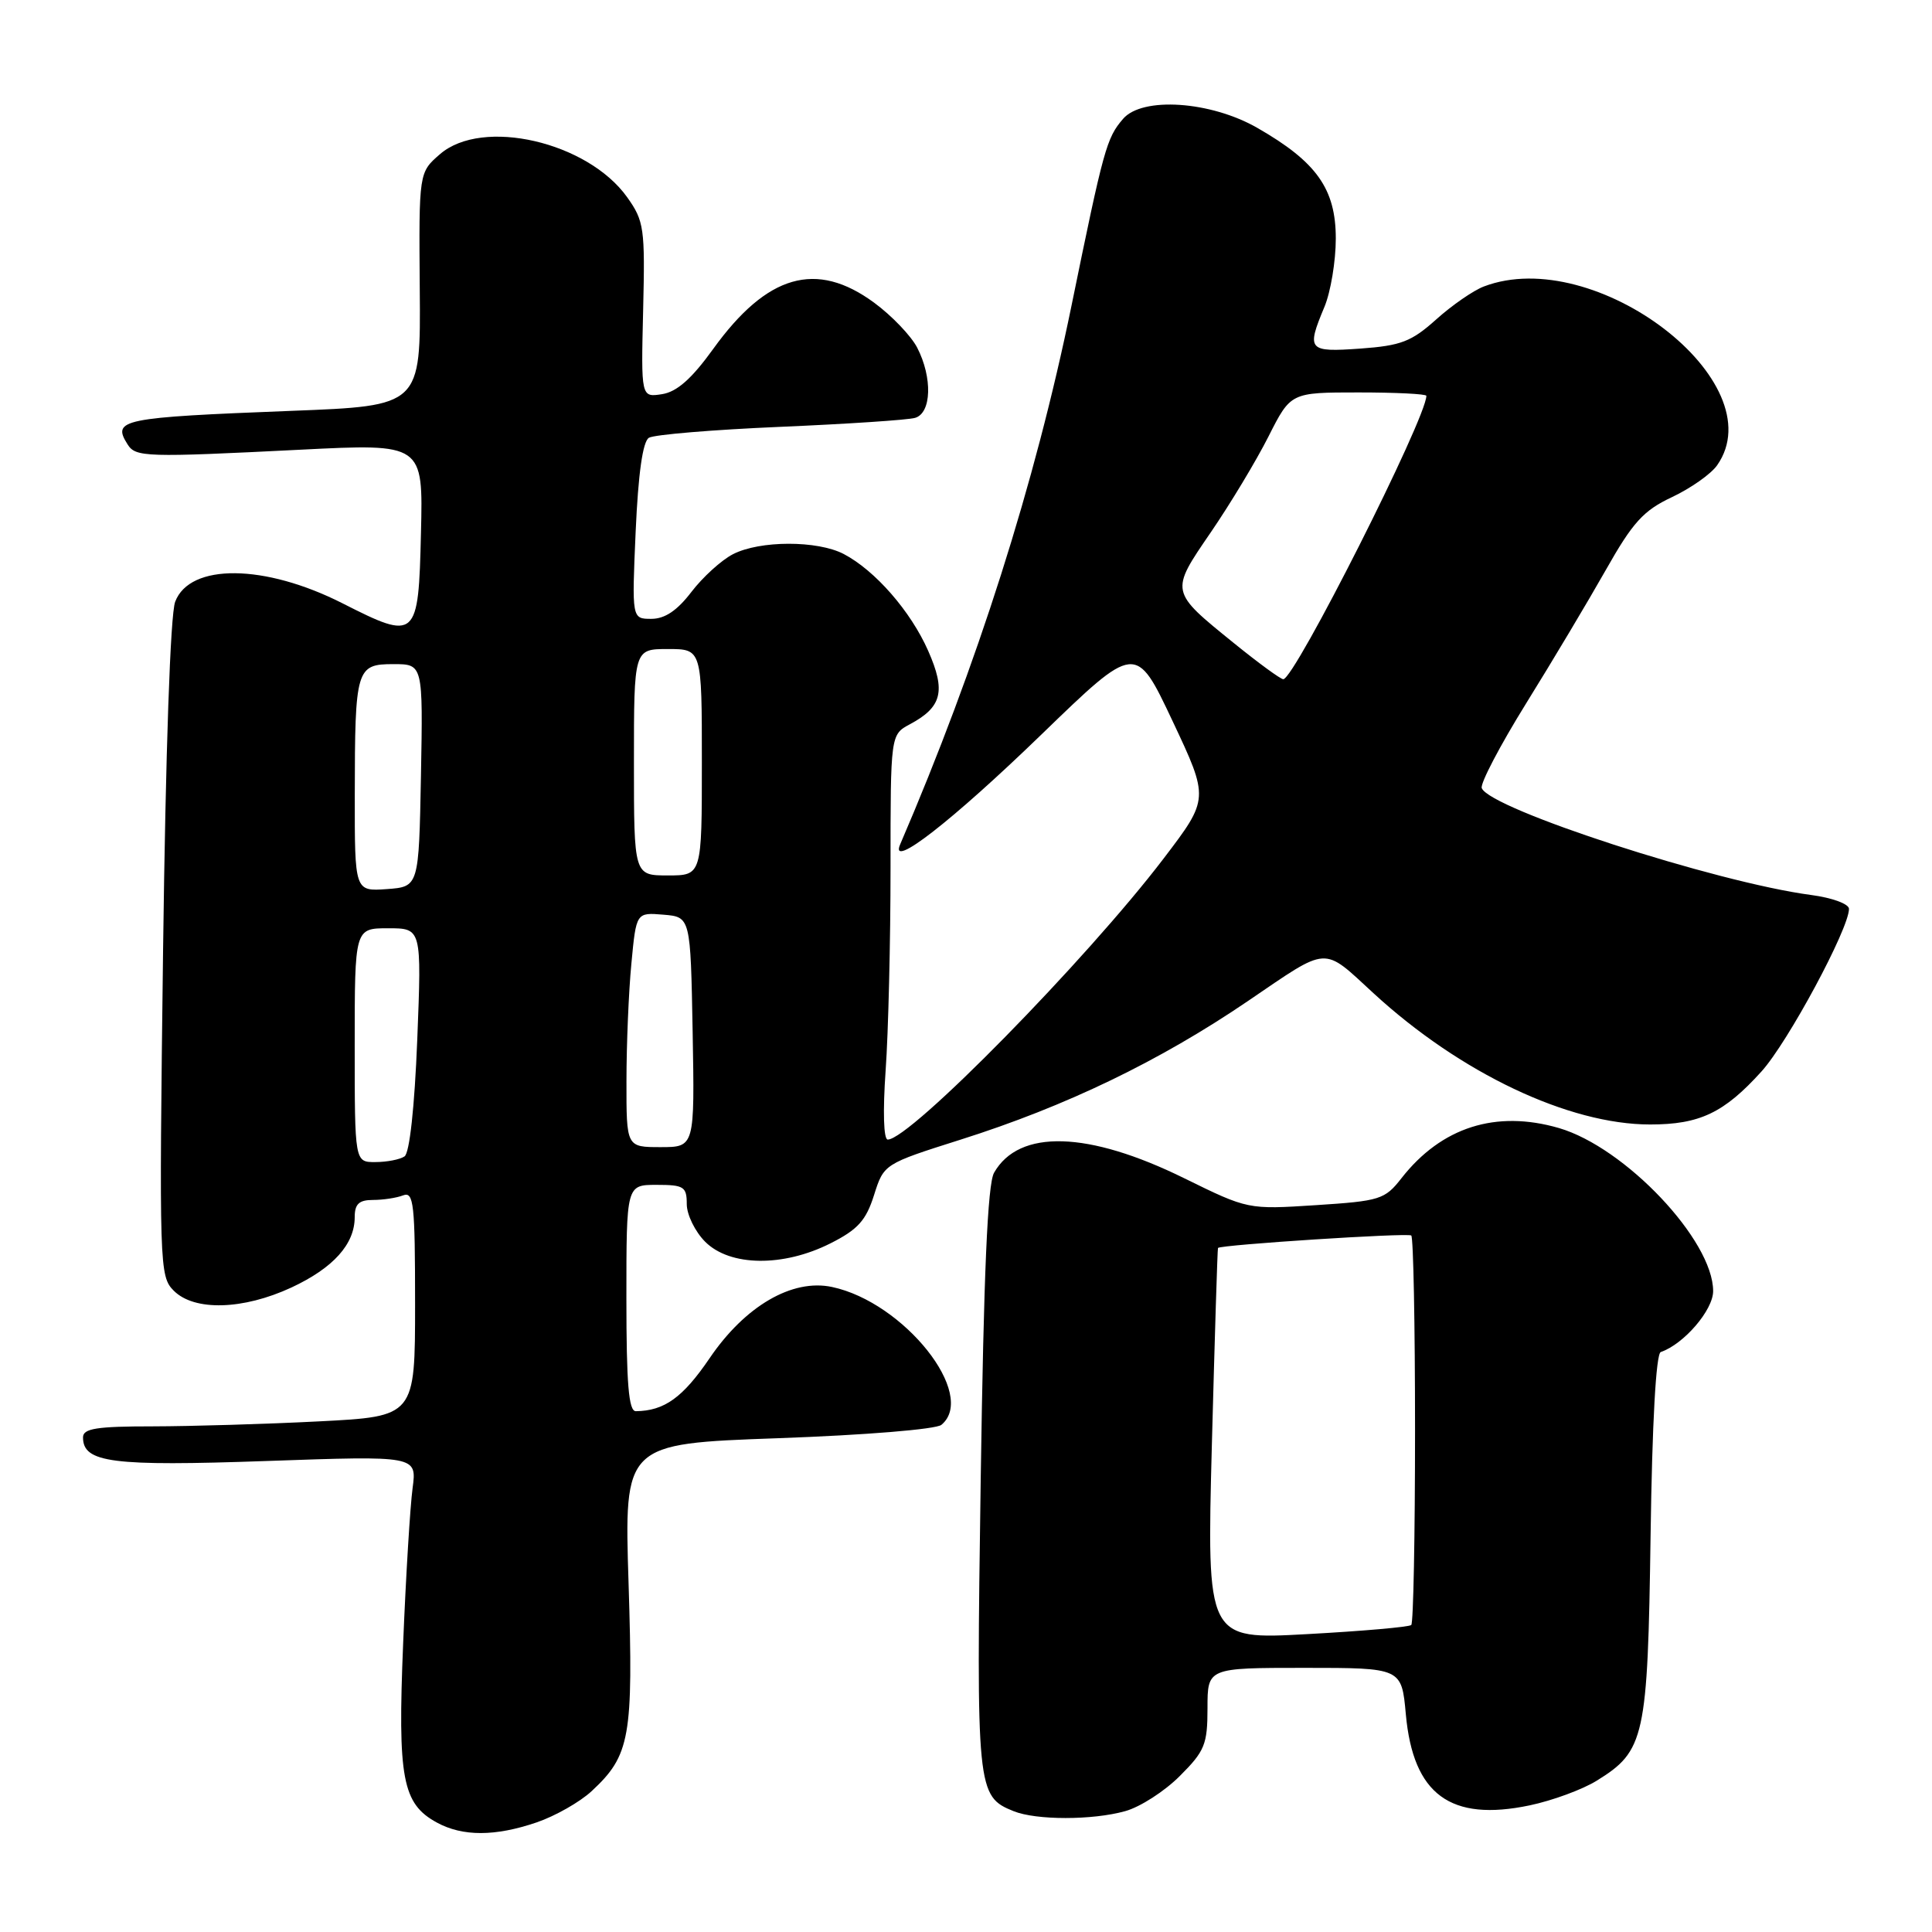 <?xml version="1.0" encoding="UTF-8" standalone="no"?>
<!DOCTYPE svg PUBLIC "-//W3C//DTD SVG 1.1//EN" "http://www.w3.org/Graphics/SVG/1.1/DTD/svg11.dtd" >
<svg xmlns="http://www.w3.org/2000/svg" xmlns:xlink="http://www.w3.org/1999/xlink" version="1.1" viewBox="0 0 256 256">
 <g >
 <path fill="currentColor"
d=" M 71.10 241.48 C 73.56 240.64 76.84 238.78 78.39 237.34 C 83.50 232.60 83.93 230.20 83.29 209.84 C 82.70 191.30 82.70 191.30 103.09 190.57 C 114.63 190.16 124.03 189.39 124.74 188.80 C 129.54 184.82 119.79 172.55 110.24 170.53 C 104.97 169.41 98.71 173.06 94.02 179.98 C 90.48 185.18 88.03 186.95 84.25 186.99 C 83.30 187.00 83.00 183.34 83.00 172.00 C 83.00 157.00 83.00 157.00 87.00 157.00 C 90.62 157.00 91.00 157.24 91.00 159.55 C 91.00 160.95 92.10 163.20 93.45 164.55 C 96.73 167.82 103.78 167.91 110.04 164.75 C 113.66 162.93 114.75 161.72 115.81 158.37 C 117.12 154.23 117.12 154.23 127.31 151.00 C 141.24 146.59 153.64 140.61 165.36 132.64 C 176.20 125.27 175.17 125.33 182.00 131.61 C 193.50 142.19 207.86 149.00 218.65 149.00 C 225.22 149.00 228.45 147.46 233.41 141.97 C 236.91 138.10 245.00 123.06 245.00 120.43 C 245.00 119.78 242.78 118.96 239.98 118.59 C 227.36 116.92 197.42 107.20 196.34 104.43 C 196.11 103.84 198.75 98.80 202.21 93.22 C 205.67 87.65 210.42 79.69 212.77 75.54 C 216.36 69.19 217.76 67.65 221.55 65.87 C 224.03 64.70 226.72 62.81 227.53 61.65 C 235.24 50.64 211.38 32.34 196.62 37.96 C 195.24 38.48 192.39 40.45 190.30 42.33 C 187.02 45.27 185.64 45.80 180.25 46.19 C 173.31 46.68 173.09 46.42 175.50 40.65 C 176.32 38.68 177.00 34.61 177.00 31.61 C 177.00 25.03 174.46 21.45 166.61 16.95 C 160.41 13.39 151.36 12.78 148.81 15.75 C 146.62 18.30 146.25 19.63 141.97 40.55 C 137.15 64.06 129.48 88.18 119.27 111.90 C 117.82 115.27 126.16 108.78 137.96 97.36 C 150.50 85.22 150.50 85.22 155.36 95.52 C 160.22 105.83 160.22 105.83 154.20 113.74 C 143.98 127.16 120.58 151.00 117.63 151.00 C 117.08 151.00 116.97 147.27 117.35 141.85 C 117.71 136.81 118.00 124.74 118.00 115.02 C 118.00 97.34 118.00 97.34 120.58 95.96 C 124.82 93.69 125.35 91.58 122.99 86.24 C 120.68 81.00 115.96 75.59 111.80 73.41 C 108.31 71.59 100.67 71.60 97.11 73.44 C 95.58 74.23 93.11 76.48 91.61 78.44 C 89.73 80.90 88.10 82.00 86.31 82.00 C 83.72 82.00 83.72 82.00 84.23 70.39 C 84.57 62.73 85.17 58.51 85.98 58.01 C 86.66 57.59 94.48 56.94 103.36 56.56 C 112.24 56.18 120.29 55.65 121.25 55.37 C 123.44 54.74 123.58 50.03 121.53 46.06 C 120.72 44.50 118.16 41.82 115.83 40.11 C 108.17 34.47 101.63 36.35 94.50 46.24 C 91.65 50.19 89.70 51.92 87.72 52.23 C 84.94 52.66 84.94 52.66 85.22 41.08 C 85.48 30.22 85.35 29.29 83.10 26.13 C 77.85 18.78 63.92 15.57 58.31 20.42 C 55.50 22.85 55.50 22.85 55.62 38.31 C 55.75 53.78 55.75 53.78 38.62 54.44 C 16.03 55.32 14.81 55.57 16.91 58.89 C 17.98 60.58 19.28 60.62 39.78 59.59 C 56.07 58.77 56.07 58.77 55.78 70.62 C 55.45 84.71 55.21 84.93 45.40 79.95 C 35.07 74.71 25.15 74.61 23.21 79.74 C 22.57 81.42 21.95 99.50 21.61 125.78 C 21.08 167.87 21.12 169.12 23.03 171.03 C 25.76 173.76 32.22 173.57 38.62 170.60 C 44.17 168.01 47.00 164.86 47.00 161.28 C 47.00 159.54 47.57 159.00 49.42 159.00 C 50.75 159.00 52.55 158.73 53.42 158.39 C 54.82 157.86 55.00 159.51 55.00 172.74 C 55.00 187.69 55.00 187.69 42.25 188.34 C 35.24 188.70 25.34 188.99 20.25 189.00 C 12.80 189.00 11.00 189.28 11.00 190.46 C 11.00 193.82 14.83 194.31 35.33 193.59 C 55.24 192.89 55.24 192.89 54.67 197.19 C 54.35 199.56 53.78 208.81 53.42 217.74 C 52.68 235.66 53.31 239.01 57.89 241.50 C 61.31 243.36 65.61 243.35 71.10 241.48 Z  M 149.08 239.99 C 151.06 239.45 154.32 237.35 156.33 235.33 C 159.64 232.03 160.00 231.14 160.00 226.33 C 160.00 221.00 160.00 221.00 172.86 221.00 C 185.72 221.00 185.72 221.00 186.28 227.15 C 187.25 237.79 192.18 241.42 202.69 239.22 C 205.69 238.59 209.70 237.12 211.59 235.94 C 217.94 232.02 218.33 230.25 218.71 203.50 C 218.92 188.51 219.43 179.37 220.06 179.15 C 223.12 178.11 227.00 173.59 227.00 171.08 C 227.00 164.35 215.34 152.03 206.56 149.47 C 198.21 147.05 191.00 149.35 185.70 156.12 C 183.50 158.94 182.86 159.14 174.36 159.69 C 165.36 160.27 165.36 160.27 156.93 156.13 C 144.18 149.85 135.03 149.59 131.72 155.39 C 130.86 156.89 130.35 168.70 129.95 196.00 C 129.35 237.25 129.43 238.02 134.31 239.99 C 137.31 241.20 144.74 241.20 149.08 239.99 Z  M 47.00 138.50 C 47.00 123.00 47.00 123.00 51.43 123.00 C 55.87 123.00 55.87 123.00 55.29 137.75 C 54.93 146.75 54.27 152.79 53.60 153.23 C 53.00 153.64 51.26 153.98 49.75 153.98 C 47.00 154.00 47.00 154.00 47.00 138.50 Z  M 83.01 143.25 C 83.01 138.44 83.30 131.44 83.66 127.70 C 84.30 120.90 84.30 120.90 87.90 121.20 C 91.50 121.50 91.50 121.50 91.78 136.75 C 92.05 152.00 92.05 152.00 87.53 152.00 C 83.00 152.00 83.00 152.00 83.01 143.25 Z  M 47.01 105.31 C 47.03 88.57 47.20 88.00 52.14 88.00 C 56.05 88.00 56.05 88.00 55.78 102.75 C 55.50 117.50 55.50 117.50 51.25 117.81 C 47.00 118.11 47.00 118.11 47.01 105.31 Z  M 84.00 101.00 C 84.00 86.00 84.00 86.00 88.50 86.00 C 93.00 86.00 93.00 86.00 93.00 101.00 C 93.00 116.00 93.00 116.00 88.50 116.00 C 84.00 116.00 84.00 116.00 84.00 101.00 Z  M 163.54 85.25 C 154.98 78.32 155.01 78.46 160.44 70.53 C 163.02 66.76 166.46 61.05 168.08 57.84 C 171.03 52.00 171.03 52.00 180.01 52.00 C 184.96 52.00 189.00 52.20 189.00 52.45 C 189.00 55.41 171.54 90.00 170.04 90.00 C 169.69 90.00 166.76 87.86 163.54 85.25 Z  M 160.58 191.38 C 160.96 177.15 161.32 165.44 161.39 165.36 C 161.74 164.94 186.59 163.33 187.00 163.71 C 187.28 163.96 187.50 175.57 187.50 189.50 C 187.50 203.43 187.28 215.05 187.00 215.32 C 186.72 215.59 180.51 216.13 173.20 216.53 C 159.90 217.26 159.90 217.26 160.58 191.38 Z "/>
</g>
</svg>